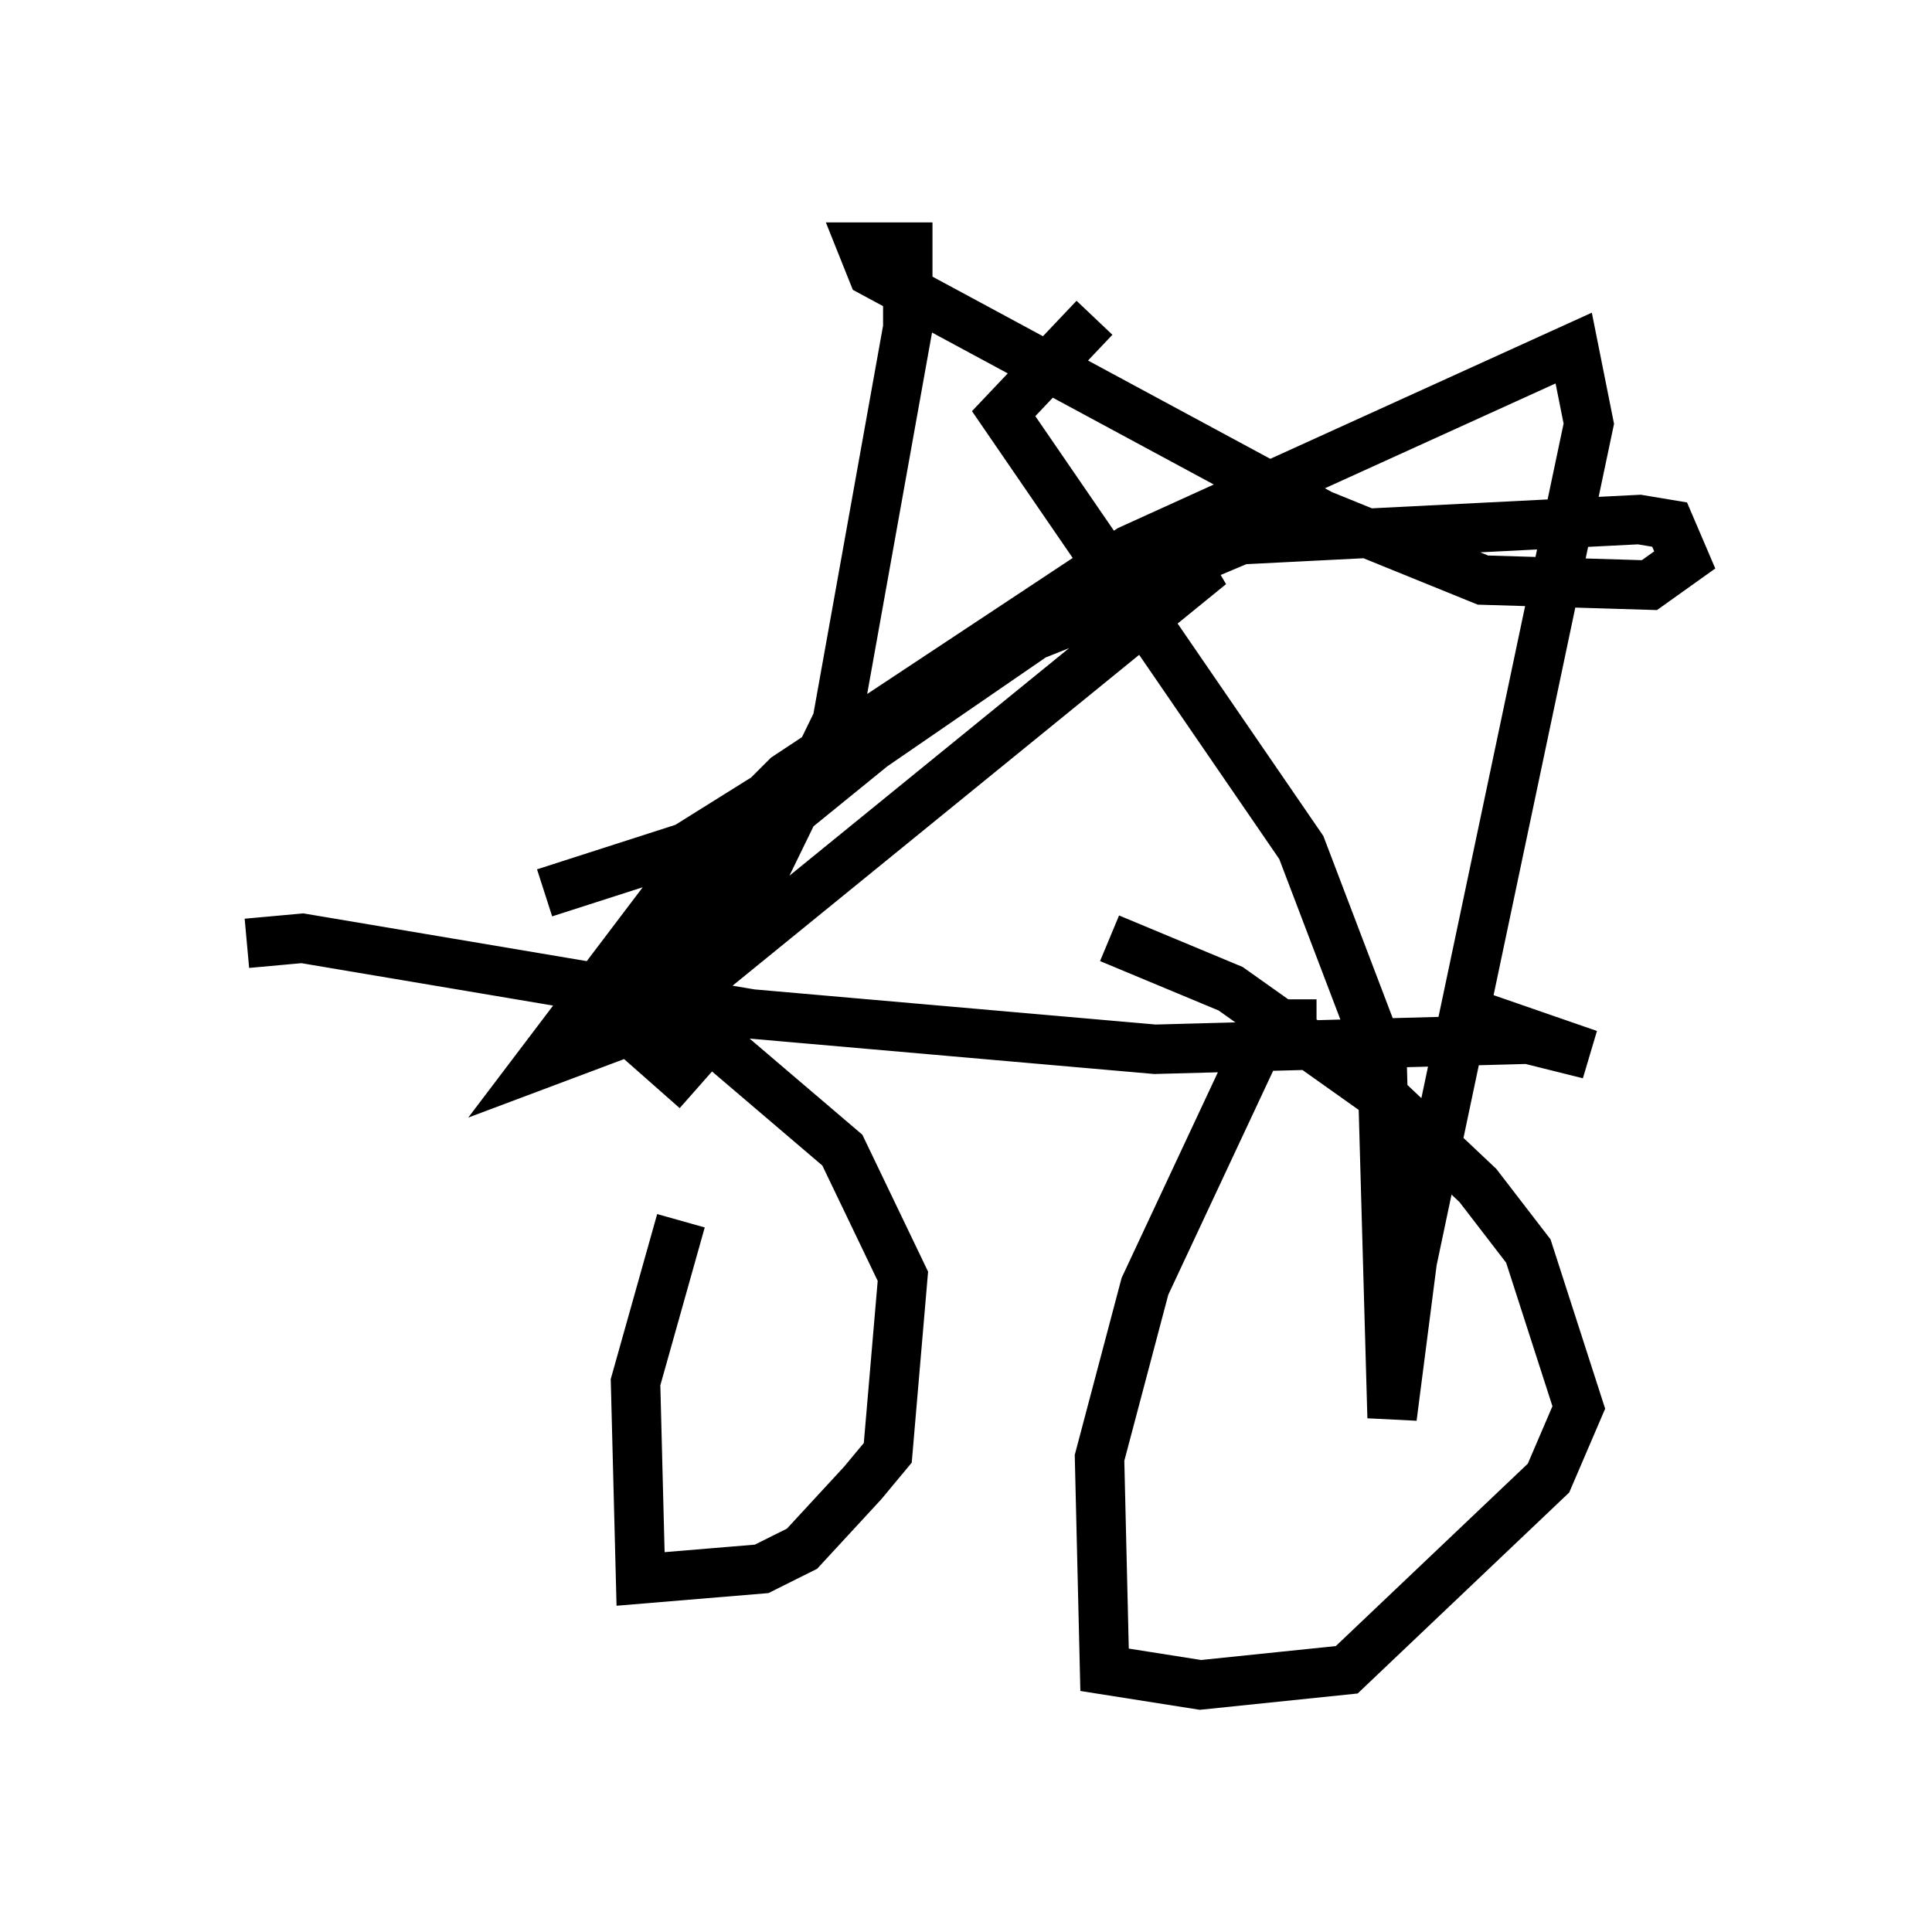 <?xml version="1.0" encoding="utf-8" ?>
<svg baseProfile="full" height="39.094" version="1.1" width="39.094" xmlns="http://www.w3.org/2000/svg" xmlns:ev="http://www.w3.org/2001/xml-events" xmlns:xlink="http://www.w3.org/1999/xlink"><defs /><rect fill="white" height="39.094" width="39.094" x="0" y="0" /><path d="M14.392, 24.6 m-0.613, 0.102 l-0.919, 3.267 0.102, 3.981 l2.45, -0.204 0.817, -0.408 l1.225, -1.327 0.51, -0.613 l0.306, -3.573 -1.225, -2.552 l-3.471, -2.96 -1.123, -0.306 l-0.102, 0.51 1.735, 1.531 m12.556, -1.327 l-0.613, 0.0 -0.613, 0.51 l-2.246, 4.798 -0.919, 3.471 l0.102, 4.288 1.94, 0.306 l2.96, -0.306 4.083, -3.879 l0.613, -1.429 -1.021, -3.165 l-1.021, -1.327 -1.838, -1.735 l-3.165, -2.246 -2.45, -1.021 m-17.456, 0.102 l1.123, -0.102 9.086, 1.531 l8.167, 0.715 7.554, -0.204 l1.225, 0.306 -2.654, -0.919 m-18.477, -2.348 l2.858, -0.919 7.35, -4.594 l3.879, -1.633 8.065, -0.408 l0.613, 0.102 0.306, 0.715 l-0.715, 0.51 -3.369, -0.102 l-3.267, -1.327 -9.086, -4.9 l-0.204, -0.51 0.919, 0.0 l0.0, 1.633 -1.429, 7.963 l-1.94, 3.981 -1.735, 1.327 l2.756, -3.471 1.633, -1.327 l3.267, -2.246 3.573, -1.429 l-10.413, 8.473 -1.531, 1.021 l-1.633, 0.613 2.552, -3.369 l2.45, -2.45 6.942, -4.594 l8.983, -4.083 0.306, 1.531 l-3.573, 16.946 -0.408, 3.165 l-0.204, -7.248 -1.633, -4.288 l-6.023, -8.779 1.838, -1.94 " fill="none" stroke="black" stroke-width="1" /></svg>
